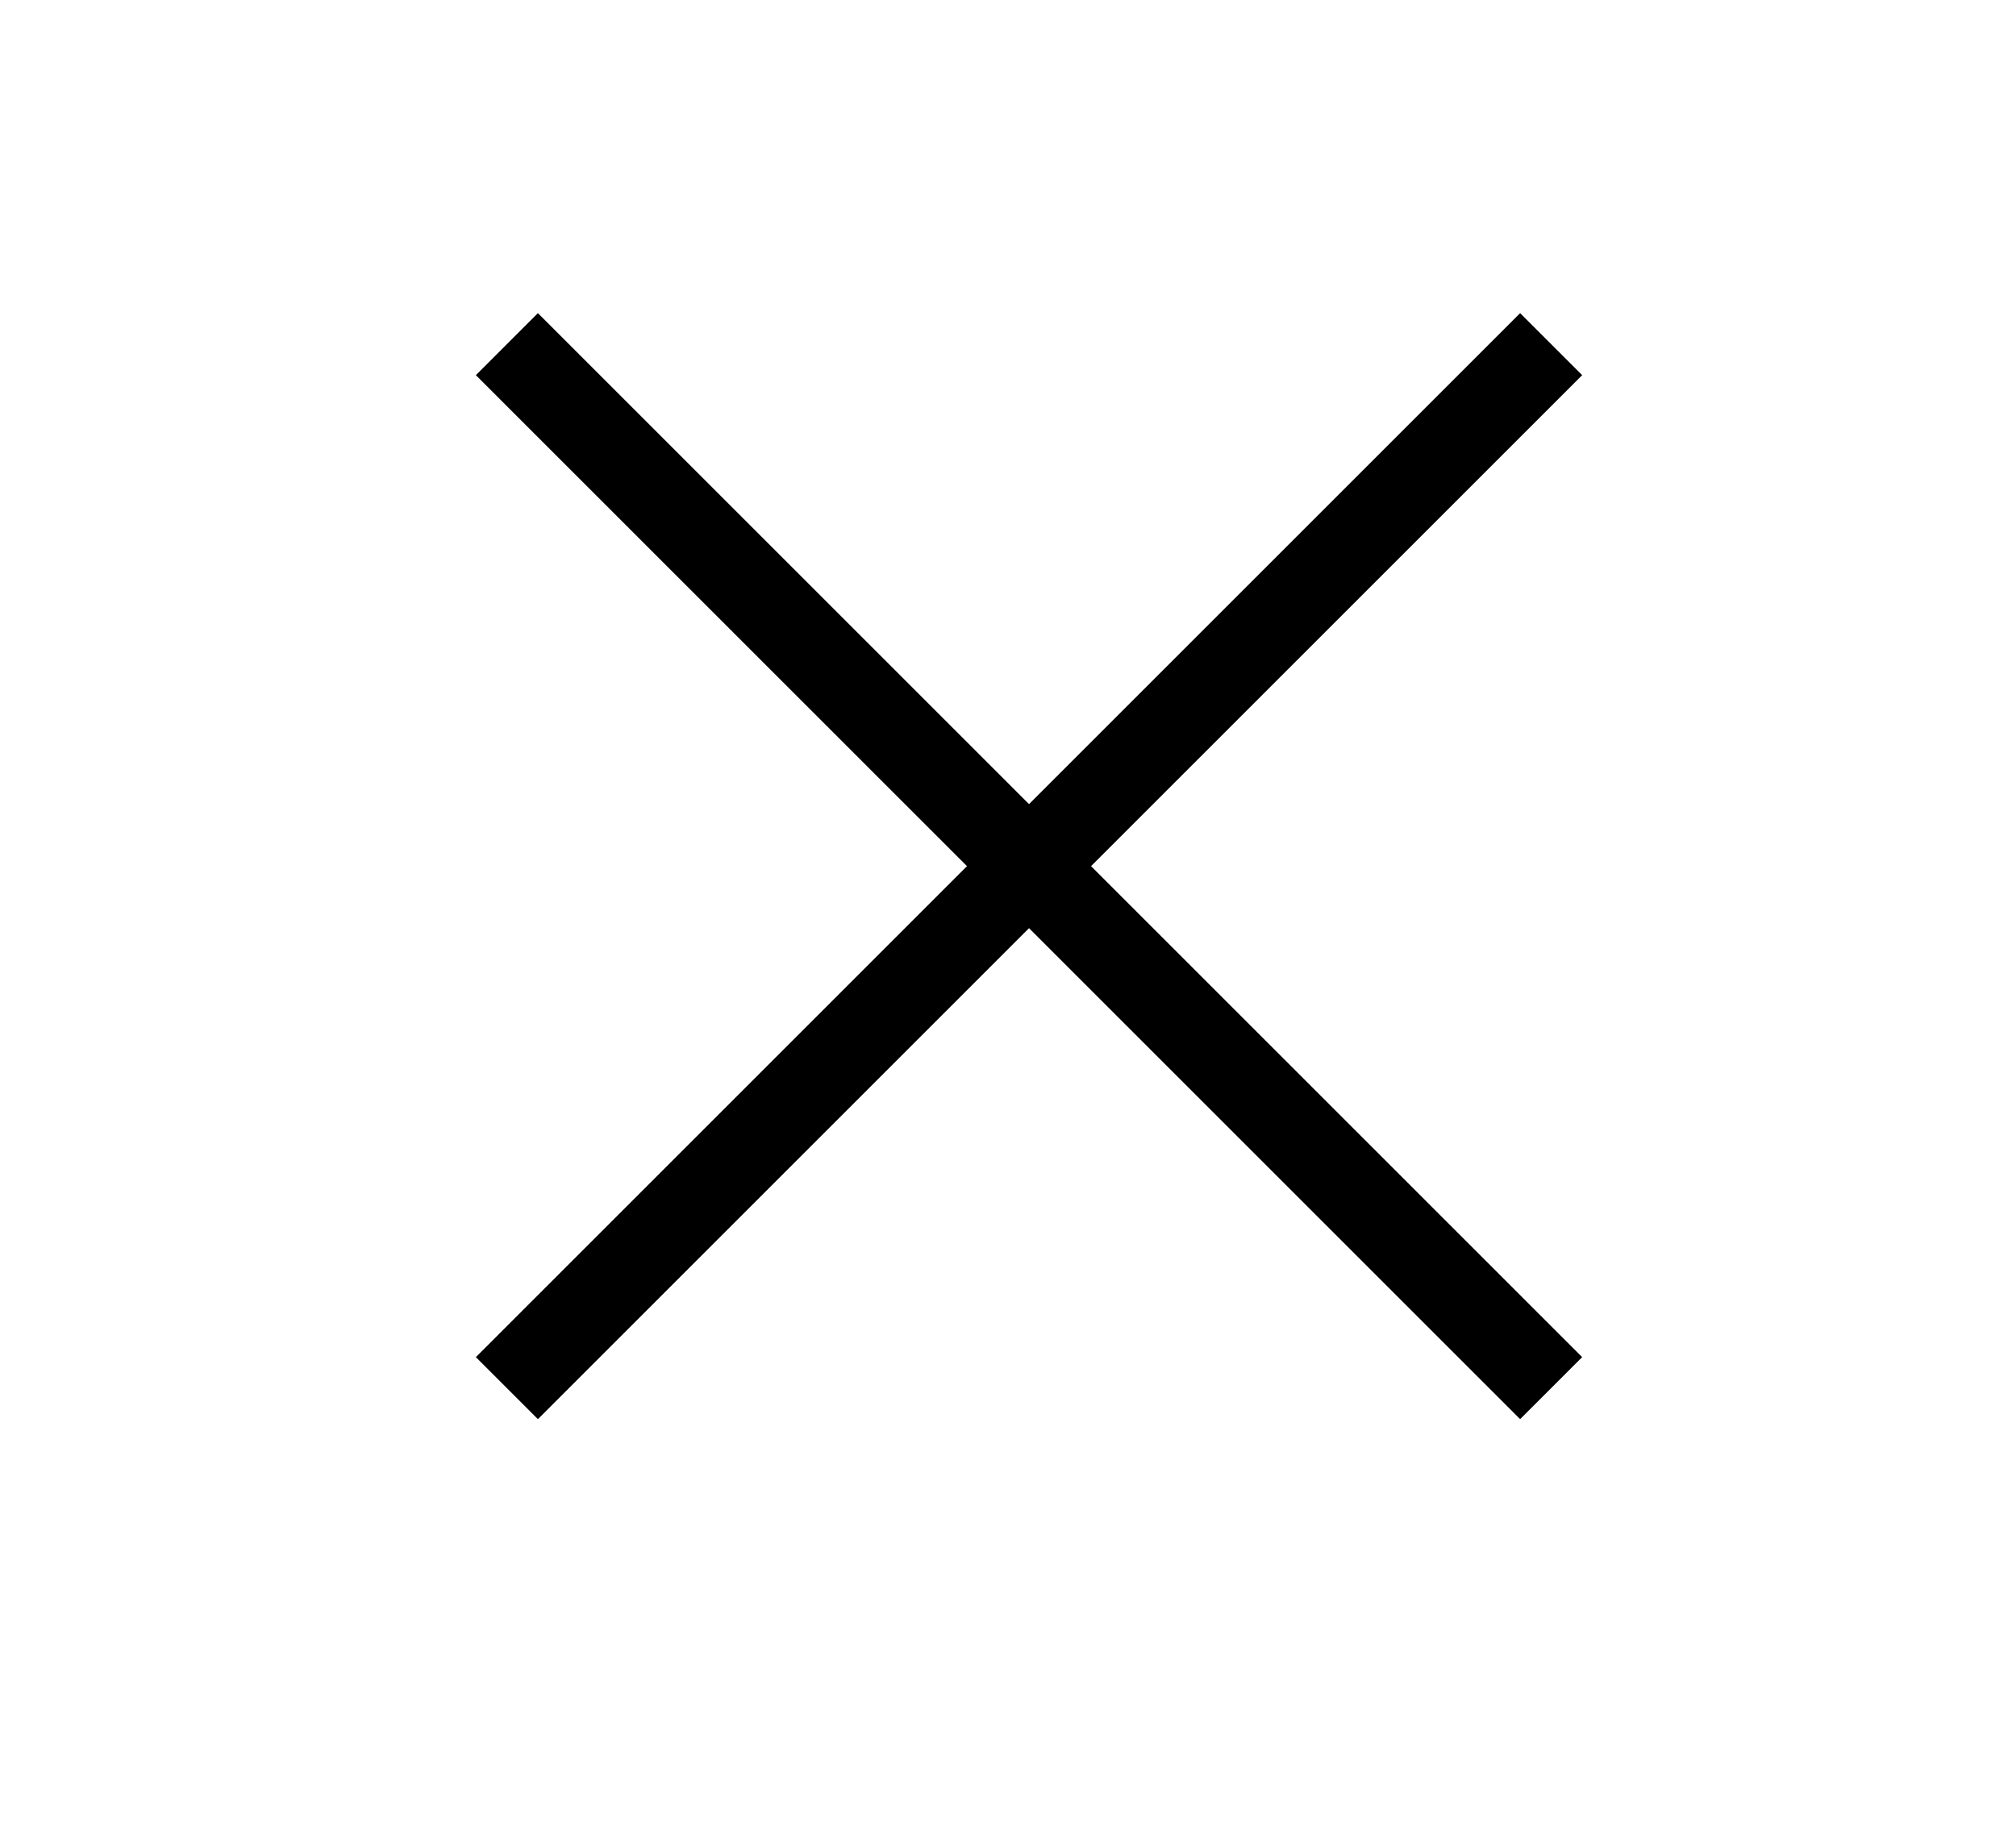 <svg id="Layer_1" data-name="Layer 1" xmlns="http://www.w3.org/2000/svg" viewBox="0 0 1103 997"><rect x="159" y="450" width="808" height="48" transform="translate(500.07 -259.27) rotate(45)"/><rect x="159" y="450" width="808" height="48" transform="translate(1296.27 411.07) rotate(135)"/></svg>
